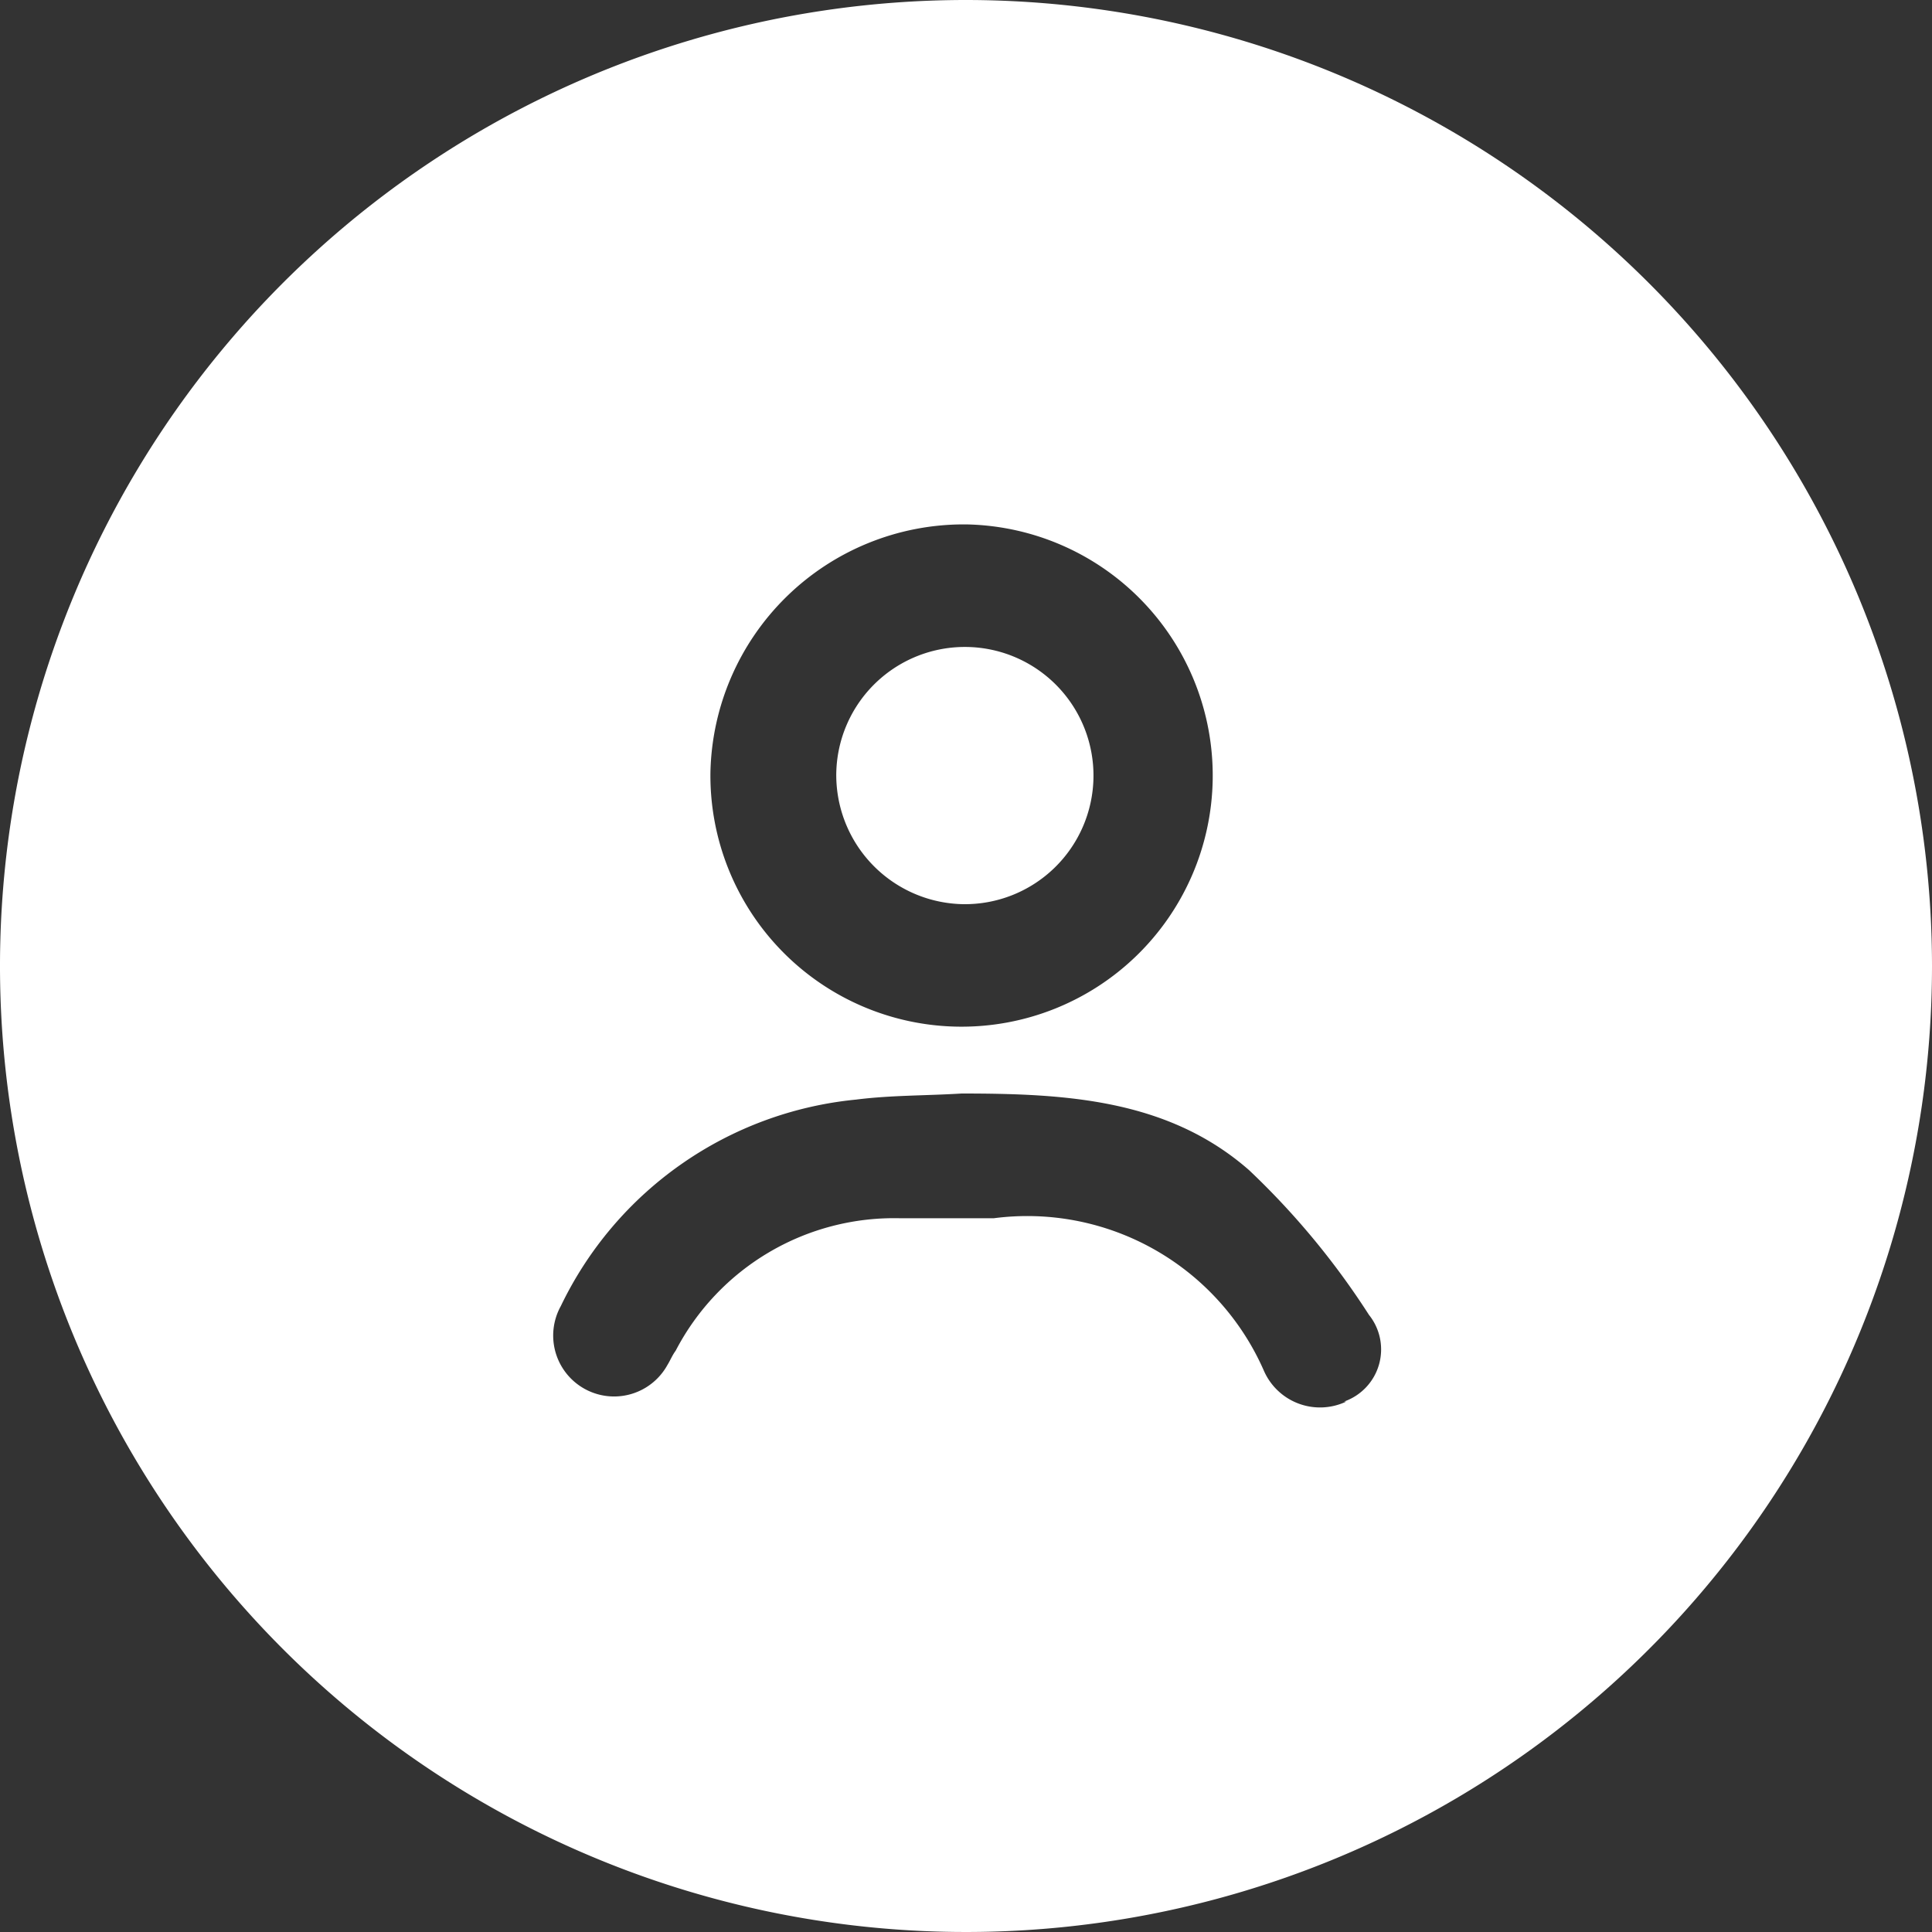 <svg id="圖層_1" data-name="圖層 1" xmlns="http://www.w3.org/2000/svg" viewBox="0 0 35 35"><rect x="0" y="0" width="35" height="35" fill="#333333" stroke="none"/><defs><style>.cls-1{fill:#fff;}</style></defs><title>icon_service_w</title><path class="cls-1" d="M17.5,0A17.5,17.5,0,1,0,35,17.5,17.51,17.51,0,0,0,17.5,0Zm0,9.5A4.55,4.55,0,1,1,12.87,14,4.59,4.59,0,0,1,17.46,9.5Zm6.89,15.89a1.11,1.11,0,0,1-1.49-.55A4.68,4.68,0,0,0,18,22.07c-.56,0-1.12,0-1.68,0a4.46,4.46,0,0,0-4.08,2.4c-.06.08-.1.18-.15.26a1.1,1.1,0,1,1-1.93-1.07,6.65,6.65,0,0,1,5.35-3.74c.63-.08,1.27-.07,1.91-.11,1.88,0,3.74.1,5.21,1.39a14.07,14.07,0,0,1,2.17,2.62A1,1,0,0,1,24.35,25.39Z"/><path class="cls-1" d="M17.45,16.38A2.33,2.33,0,1,0,15.15,14,2.34,2.34,0,0,0,17.45,16.38Z"/></svg>